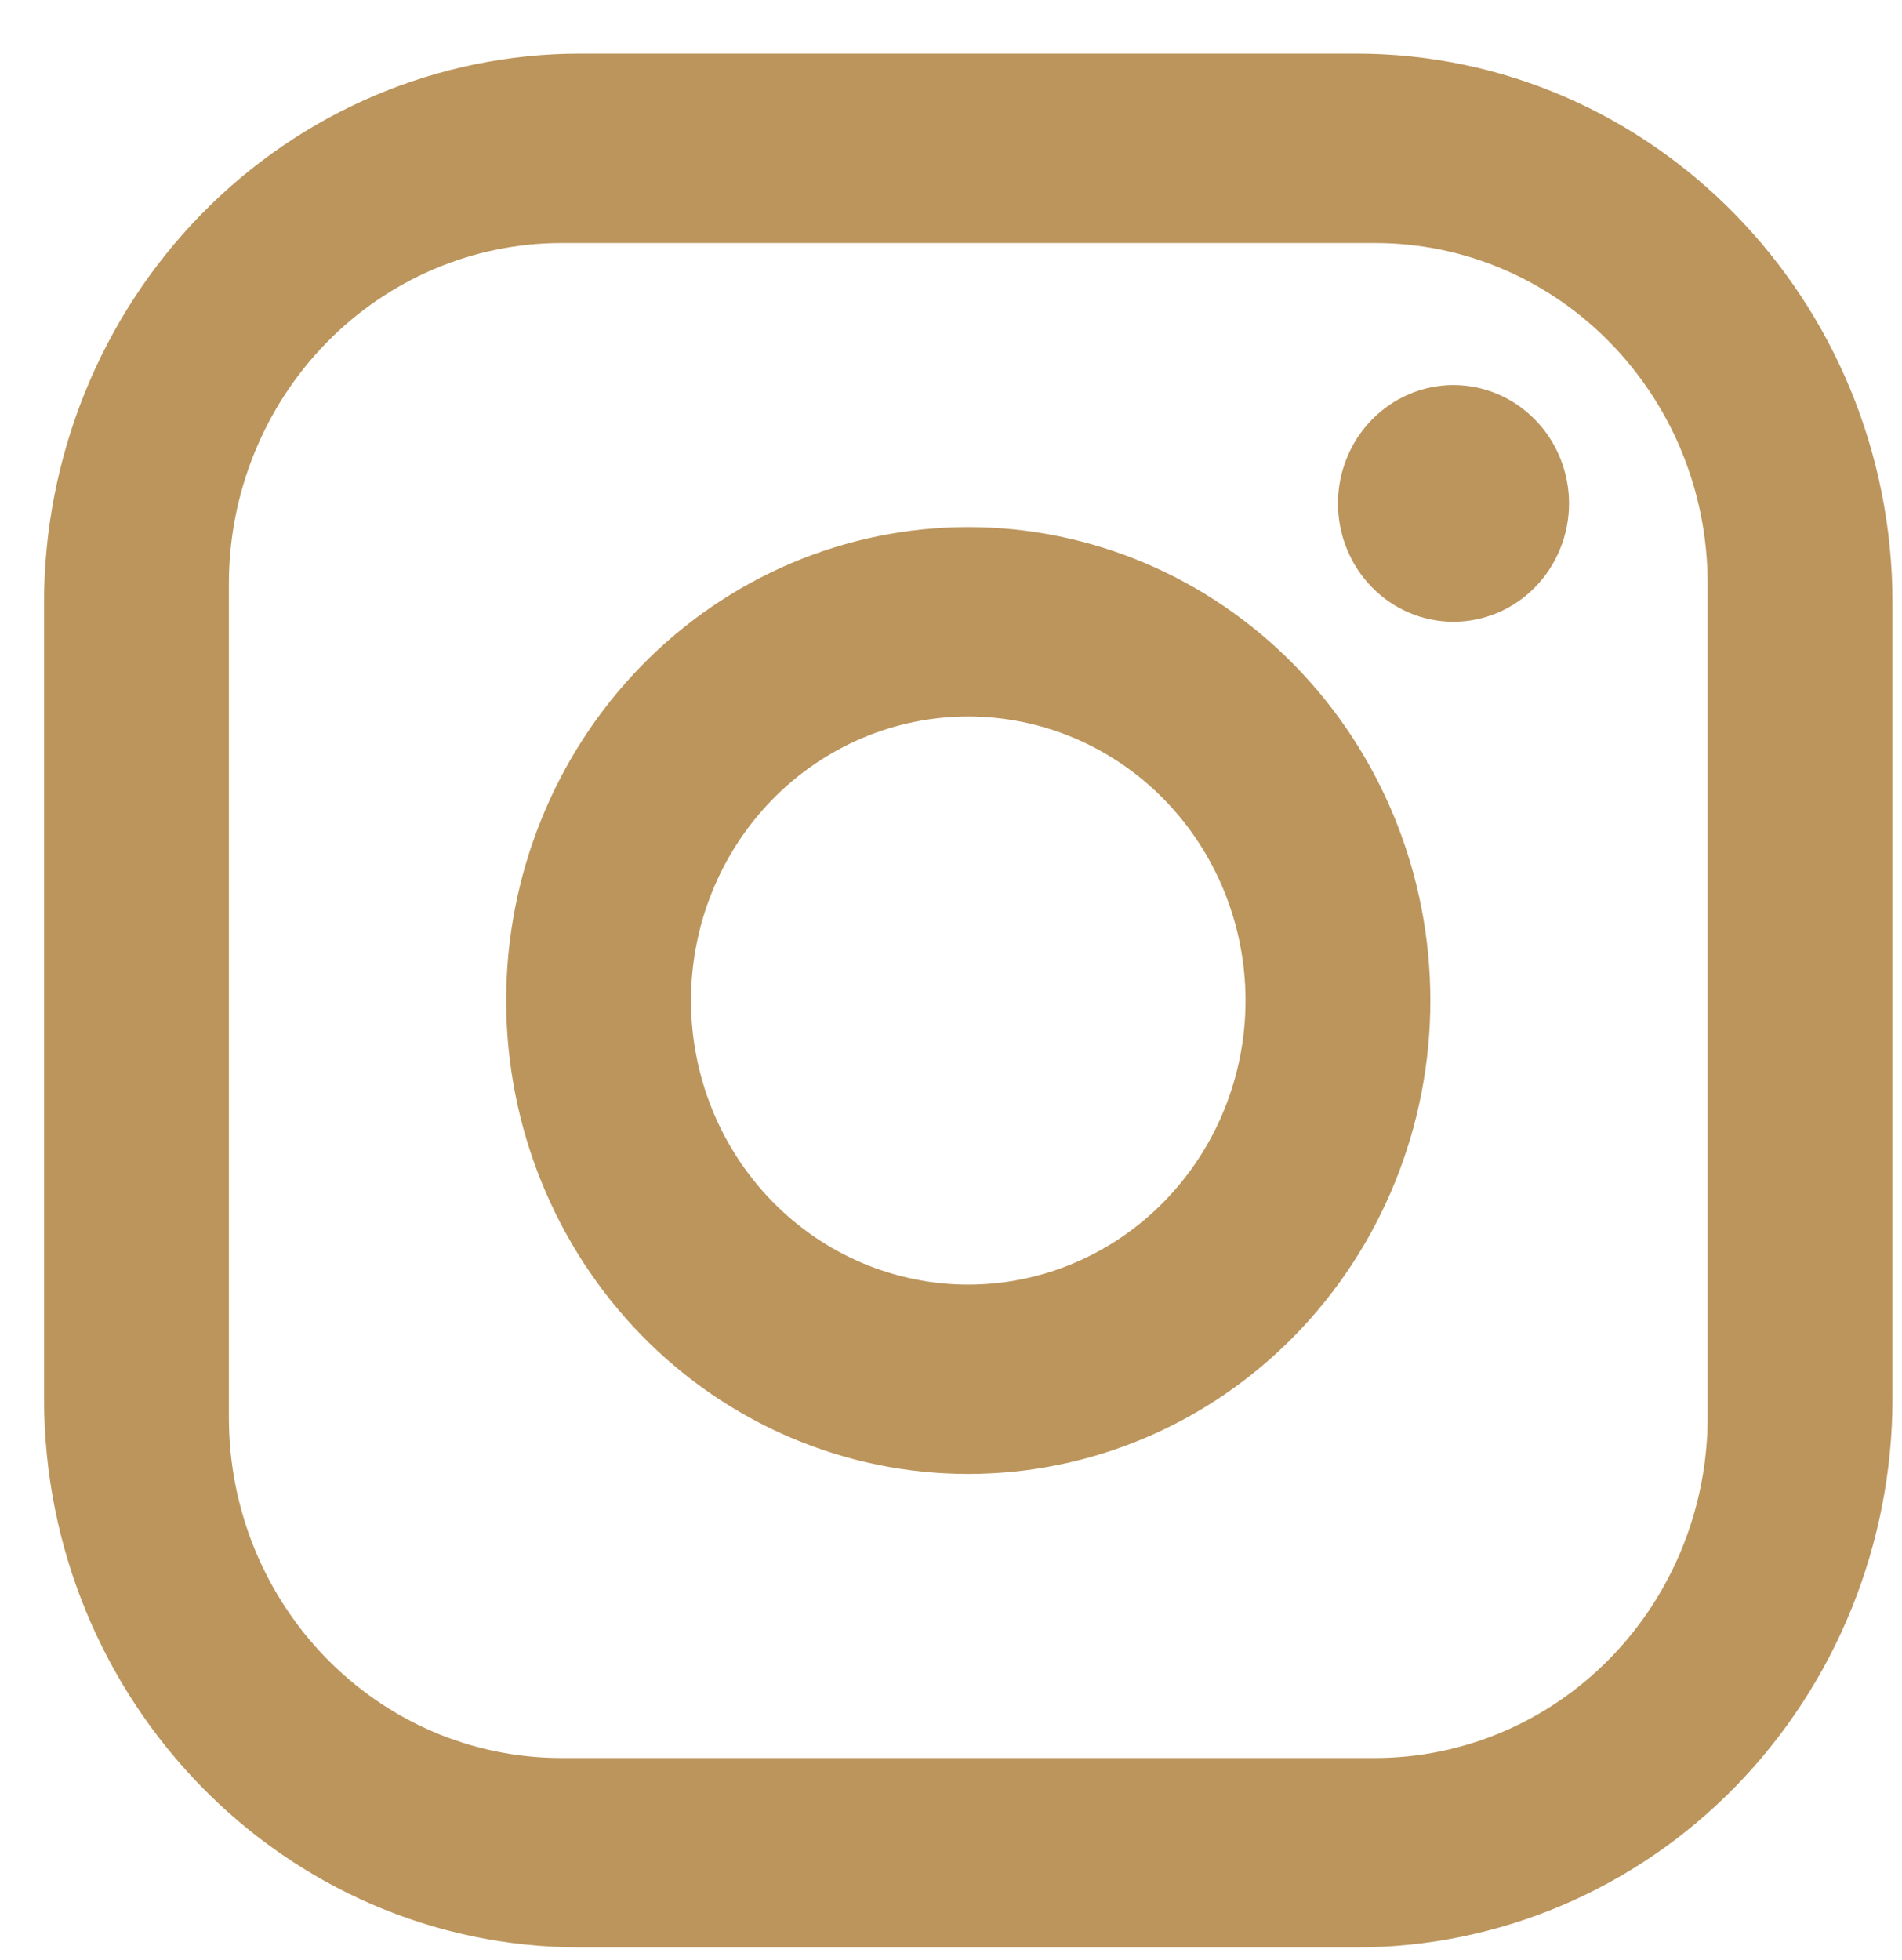 <svg width="33" height="34" viewBox="0 0 33 34" fill="none" xmlns="http://www.w3.org/2000/svg">
<path d="M10.065 0.931H23.534C28.666 0.931 32.835 5.202 32.835 10.459V24.257C32.835 26.784 31.855 29.207 30.111 30.994C28.367 32.78 26.001 33.784 23.534 33.784H10.065C4.933 33.784 0.764 29.513 0.764 24.257V10.459C0.764 7.932 1.744 5.508 3.488 3.722C5.232 1.935 7.598 0.931 10.065 0.931ZM9.744 4.216C8.213 4.216 6.745 4.839 5.662 5.948C4.579 7.057 3.971 8.562 3.971 10.13V24.585C3.971 27.854 6.553 30.499 9.744 30.499H23.855C25.386 30.499 26.854 29.876 27.937 28.767C29.02 27.658 29.628 26.154 29.628 24.585V10.13C29.628 6.861 27.046 4.216 23.855 4.216H9.744ZM25.218 6.68C25.75 6.68 26.259 6.897 26.635 7.282C27.011 7.667 27.223 8.189 27.223 8.734C27.223 9.278 27.011 9.801 26.635 10.186C26.259 10.571 25.75 10.787 25.218 10.787C24.686 10.787 24.177 10.571 23.801 10.186C23.425 9.801 23.214 9.278 23.214 8.734C23.214 8.189 23.425 7.667 23.801 7.282C24.177 6.897 24.686 6.68 25.218 6.68ZM16.799 9.144C18.926 9.144 20.965 10.01 22.469 11.55C23.973 13.09 24.817 15.179 24.817 17.358C24.817 19.536 23.973 21.625 22.469 23.165C20.965 24.706 18.926 25.571 16.799 25.571C14.673 25.571 12.634 24.706 11.13 23.165C9.627 21.625 8.782 19.536 8.782 17.358C8.782 15.179 9.627 13.09 11.13 11.55C12.634 10.01 14.673 9.144 16.799 9.144ZM16.799 12.43C15.524 12.43 14.3 12.949 13.398 13.873C12.496 14.797 11.989 16.051 11.989 17.358C11.989 18.665 12.496 19.918 13.398 20.842C14.3 21.766 15.524 22.286 16.799 22.286C18.075 22.286 19.299 21.766 20.201 20.842C21.103 19.918 21.61 18.665 21.61 17.358C21.61 16.051 21.103 14.797 20.201 13.873C19.299 12.949 18.075 12.43 16.799 12.43Z" fill="#BC955C"/>
</svg>
